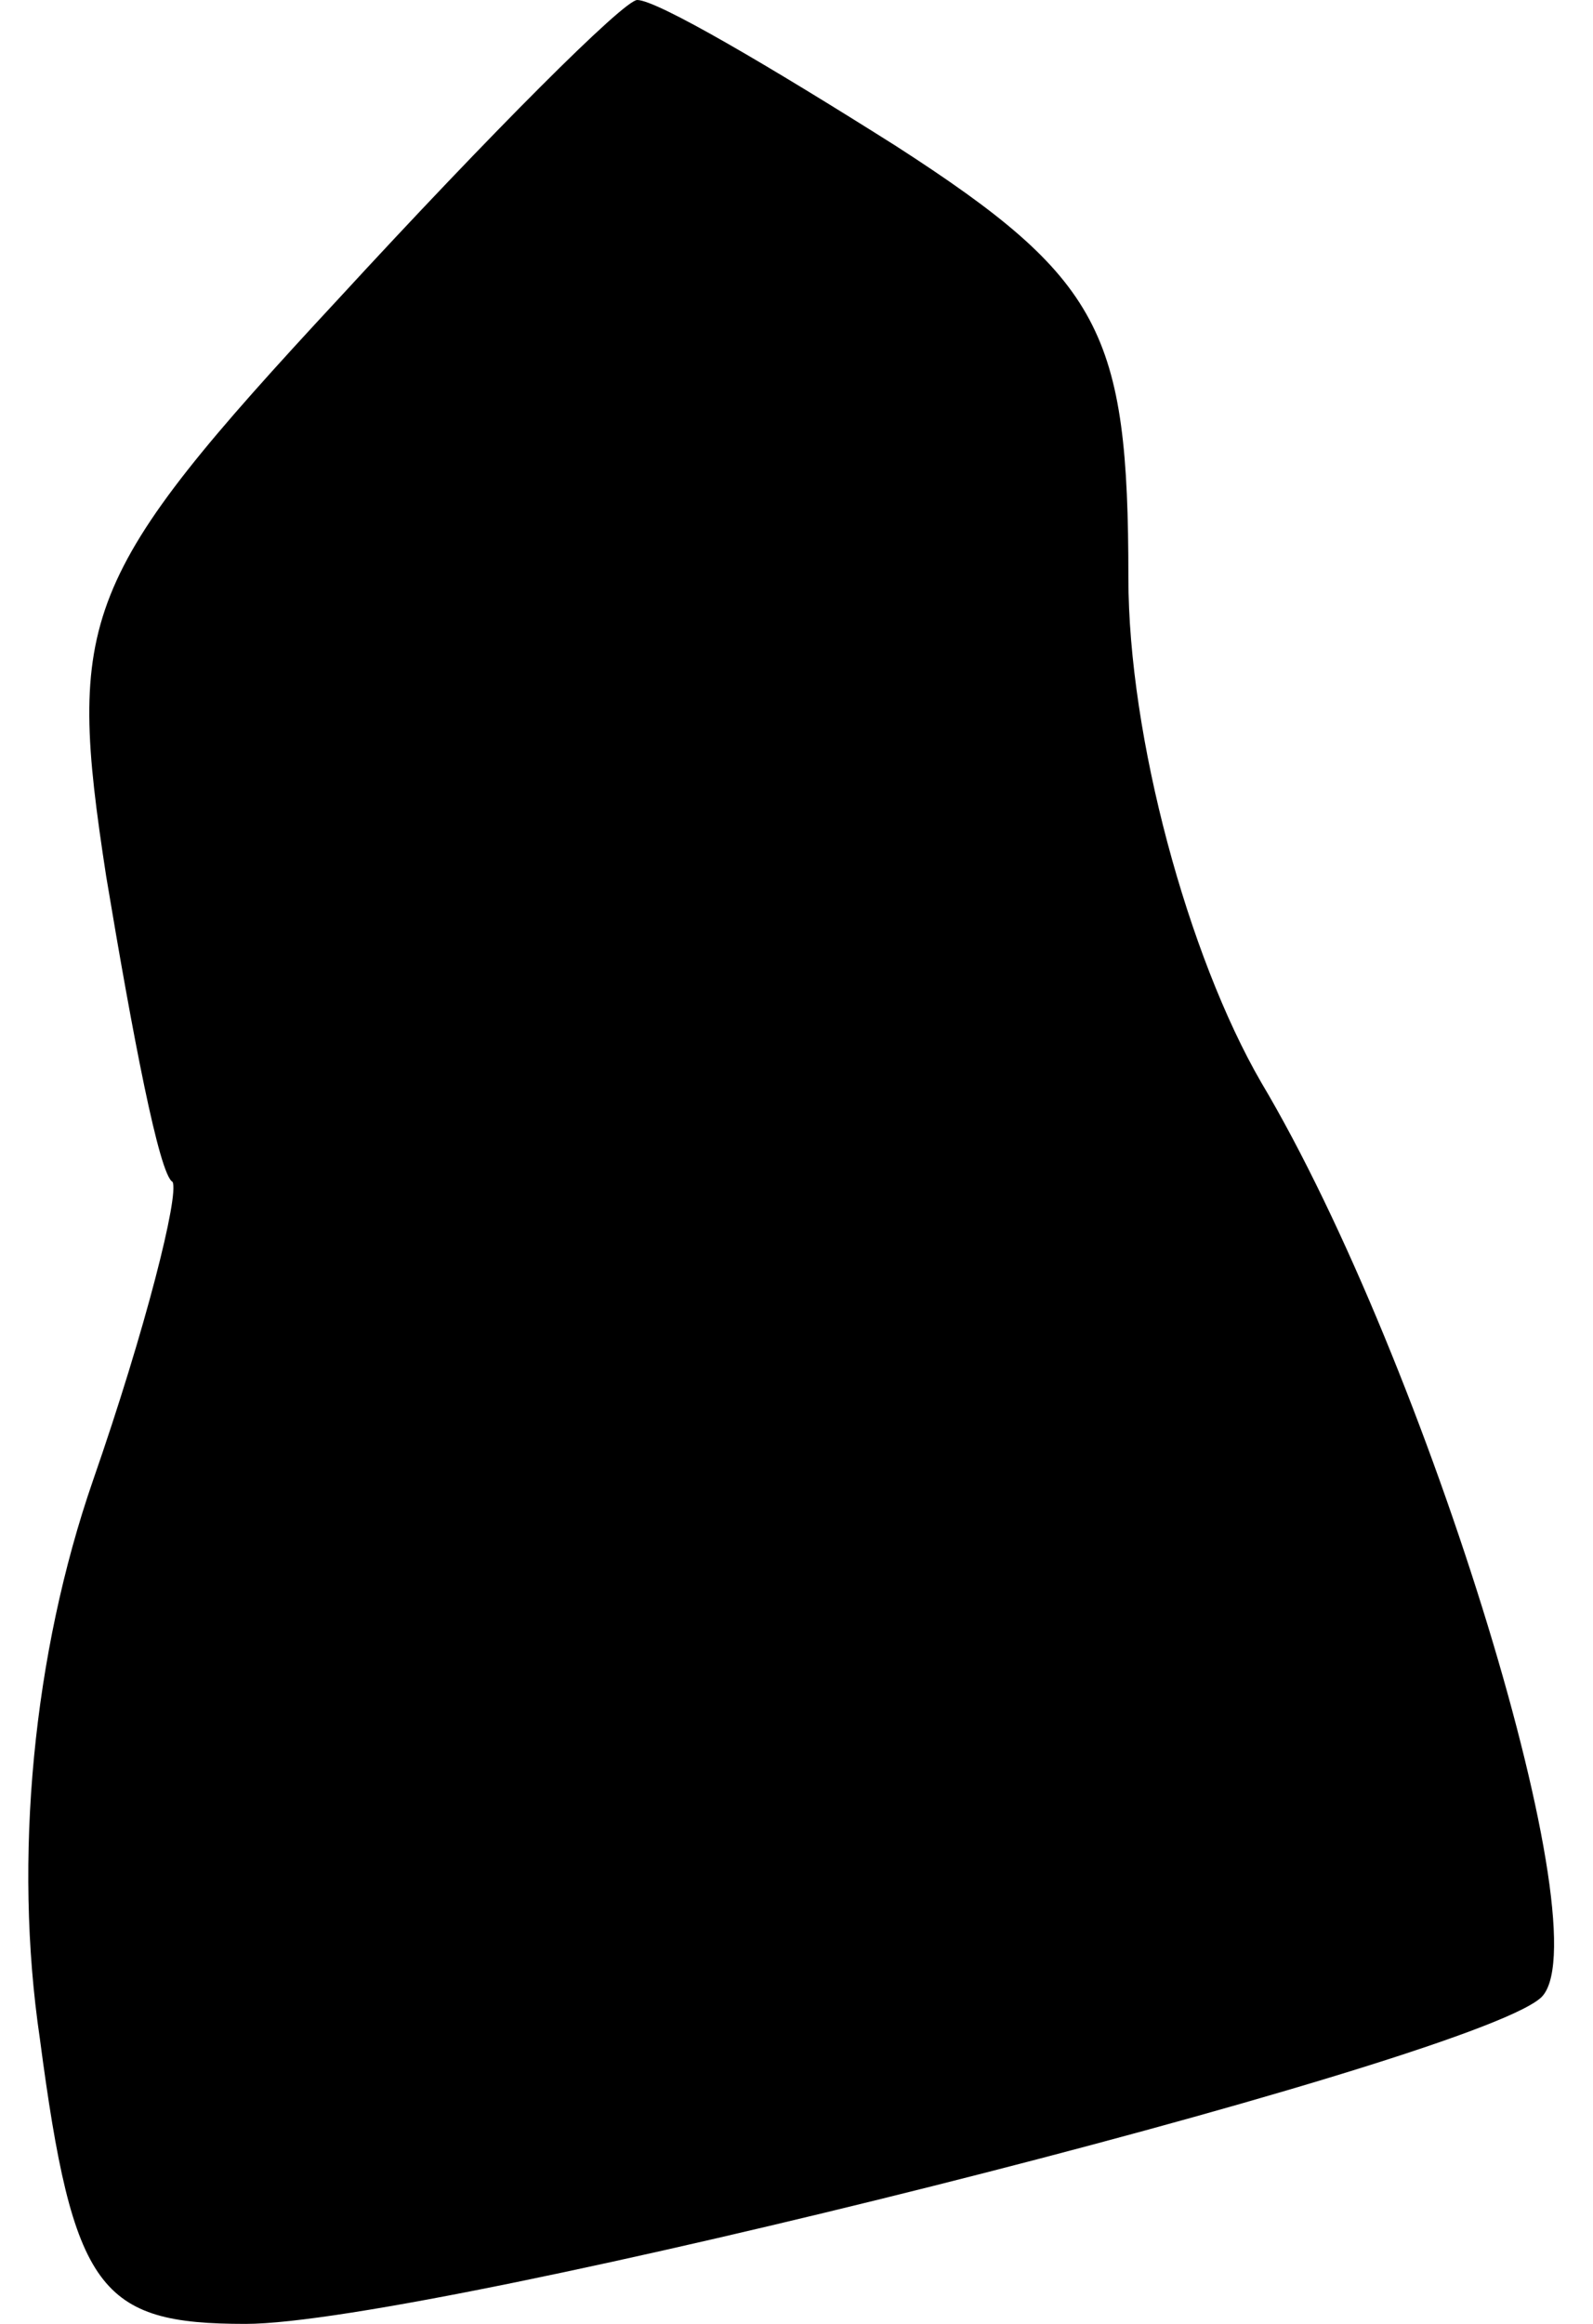 <?xml version="1.0" standalone="no"?>
<!DOCTYPE svg PUBLIC "-//W3C//DTD SVG 20010904//EN"
 "http://www.w3.org/TR/2001/REC-SVG-20010904/DTD/svg10.dtd">
<svg version="1.0" xmlns="http://www.w3.org/2000/svg"
 width="24pt" height="35pt" viewBox="0 0 24 35"
 preserveAspectRatio="xMidYMid meet">
<g transform="translate(0,35) scale(0.1,-0.1)"
fill="#000000" stroke="none">
<path fill="#000000" stroke="none" d="M51 305 c-39 -42 -41 -48 -35 -87 4
-24 8 -45 10 -46 1 -2 -4 -22 -12 -45 -9 -26 -12 -57 -8 -84 5 -38 9 -43 31
-43 28 0 183 39 195 49 10 8 -17 96 -42 138 -11 19 -20 52 -20 76 0 37 -4 45
-35 65 -19 12 -36 22 -39 22 -2 0 -22 -20 -45 -45z"/>
</g>
</svg>

